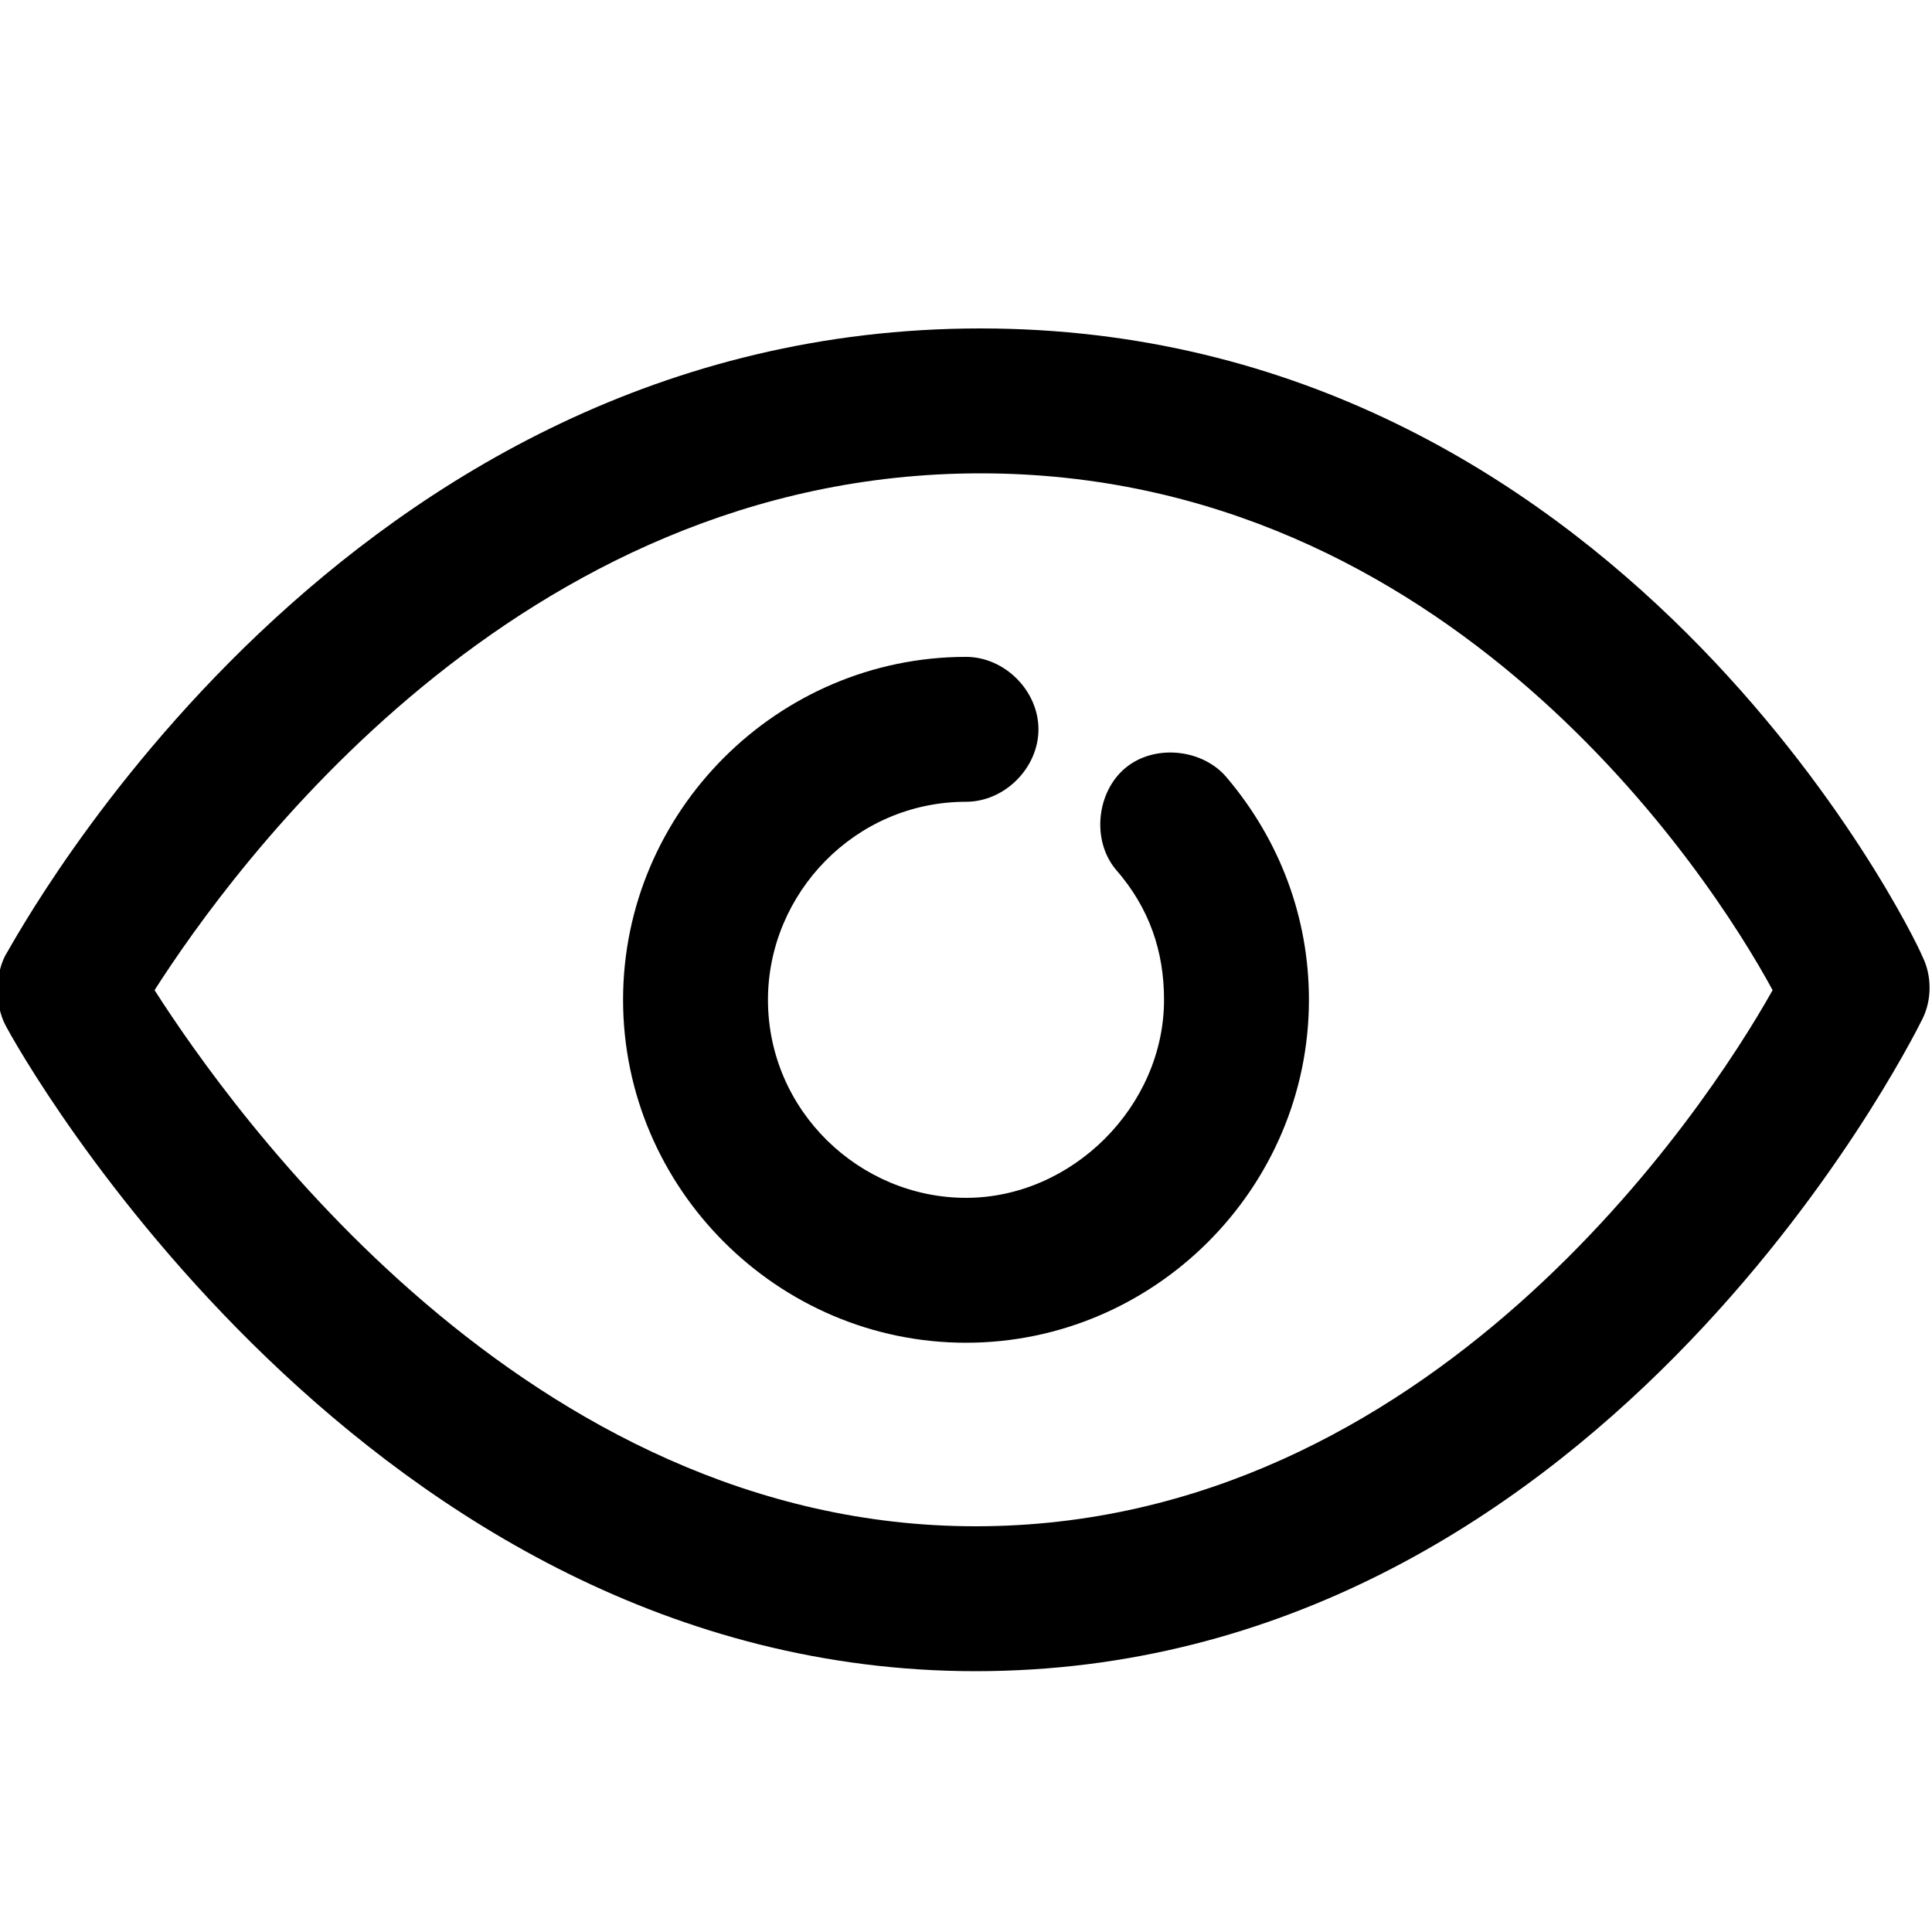 <?xml version="1.0" encoding="utf-8"?>
<!-- Generator: Adobe Illustrator 19.0.0, SVG Export Plug-In . SVG Version: 6.00 Build 0)  -->
<svg version="1.1" id="Слой_1" xmlns="http://www.w3.org/2000/svg" xmlns:xlink="http://www.w3.org/1999/xlink" x="0px" y="0px"
	 viewBox="0 0 40 40" enable-background="new 0 0 40 40" xml:space="preserve">
<path id="XMLID_2_" d="M20.2,34.6C7.6,34.6,0.4,21.8,0.1,21.2c-0.2-0.4-0.2-1,0-1.4c0.3-0.5,7-13,20.2-13c13.2,0,19.3,12.5,19.5,13
	c0.2,0.4,0.2,0.9,0,1.3C39.5,21.7,33,34.6,20.2,34.6z M3.2,20.5c1.6,2.5,7.7,11.1,17,11.1c9.4,0,15.1-8.6,16.5-11.1
	C35.4,18.1,30,9.8,20.3,9.8C10.7,9.8,4.8,18,3.2,20.5z"/>
<path id="XMLID_3_" d="M20,27.8c-3.9,0-7.1-3.2-7.1-7.1c0-3.9,3.2-7.1,7.1-7.1c0.8,0,1.5,0.7,1.5,1.5s-0.7,1.5-1.5,1.5
	c-2.3,0-4.1,1.9-4.1,4.1c0,2.3,1.9,4.1,4.1,4.1s4.1-1.9,4.1-4.1c0-1-0.3-1.9-1-2.7c-0.5-0.6-0.4-1.6,0.2-2.1
	c0.6-0.5,1.6-0.4,2.1,0.2c1.1,1.3,1.7,2.9,1.7,4.6C27.1,24.6,23.9,27.8,20,27.8z"/>
</svg>
